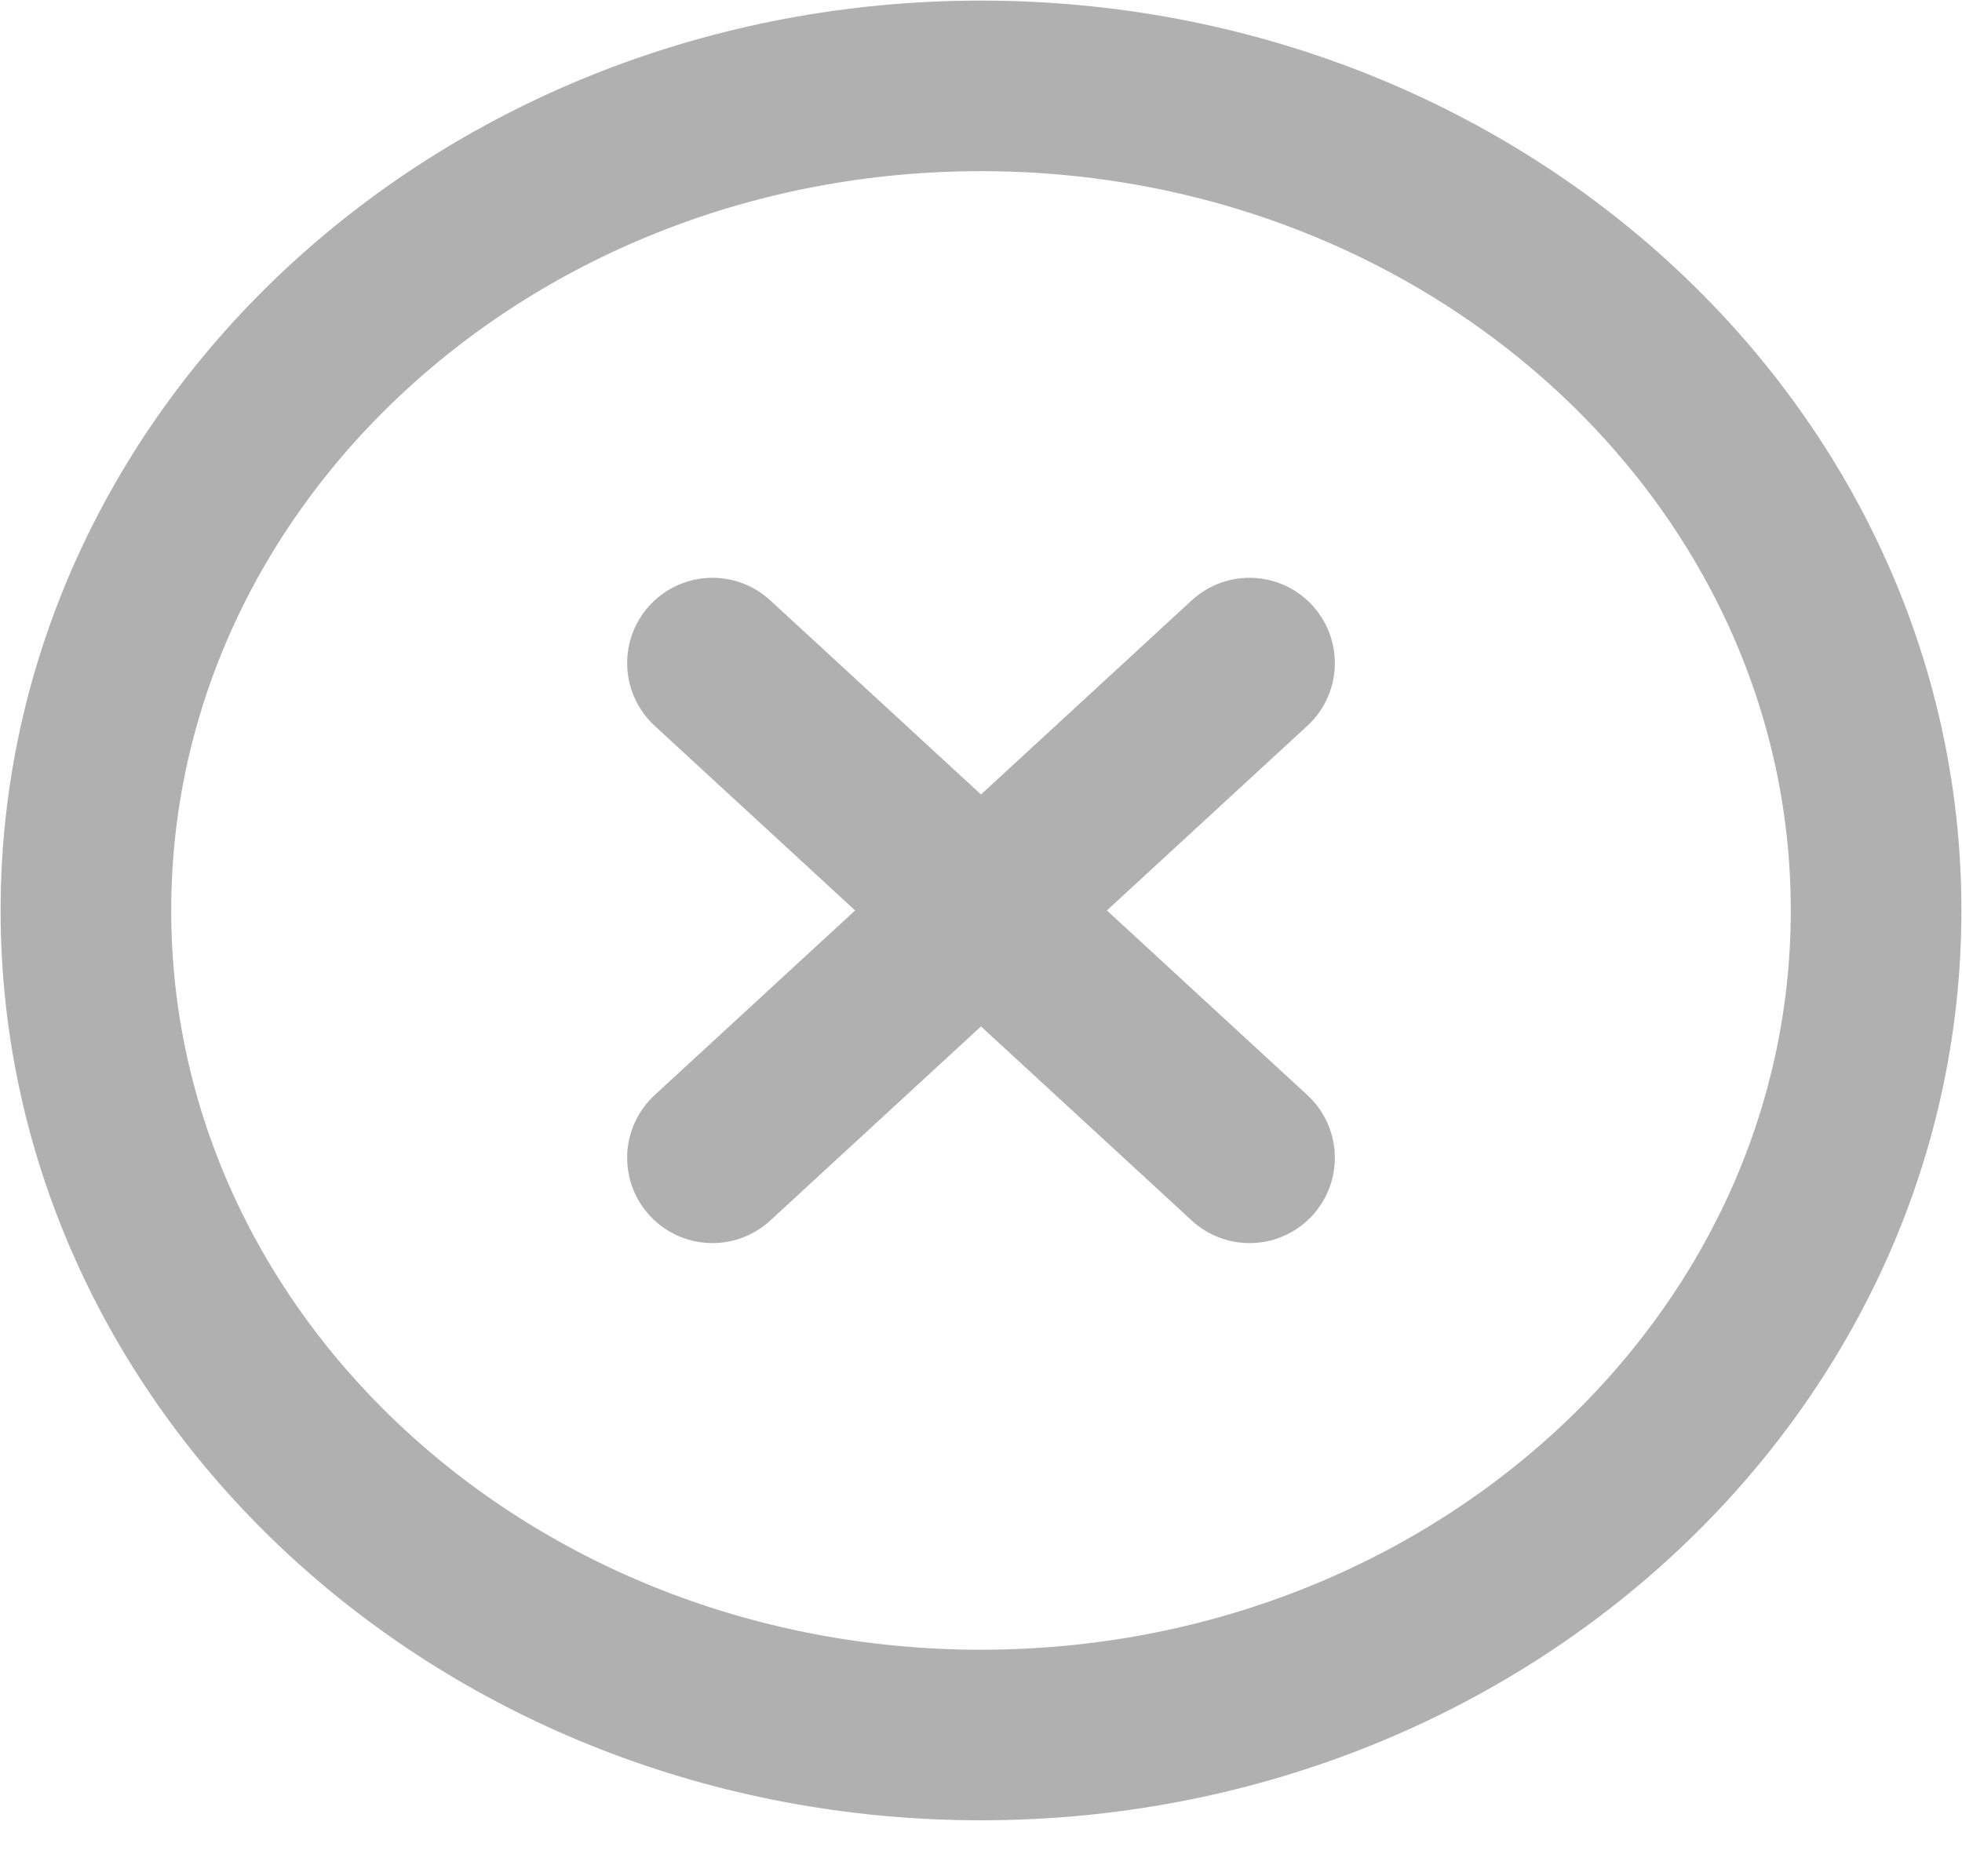<svg width="23" height="22" viewBox="0 0 23 22" fill="none" xmlns="http://www.w3.org/2000/svg">
<path d="M14.648 7.775L8.352 13.576M8.352 7.775L14.648 13.576M21.993 10.676C21.993 16.015 17.295 20.344 11.5 20.344C5.705 20.344 1.007 16.015 1.007 10.676C1.007 5.336 5.705 1.007 11.5 1.007C17.295 1.007 21.993 5.336 21.993 10.676Z" stroke="#B0B0B0" stroke-width="2" stroke-linecap="round" stroke-linejoin="round"/>
</svg>
